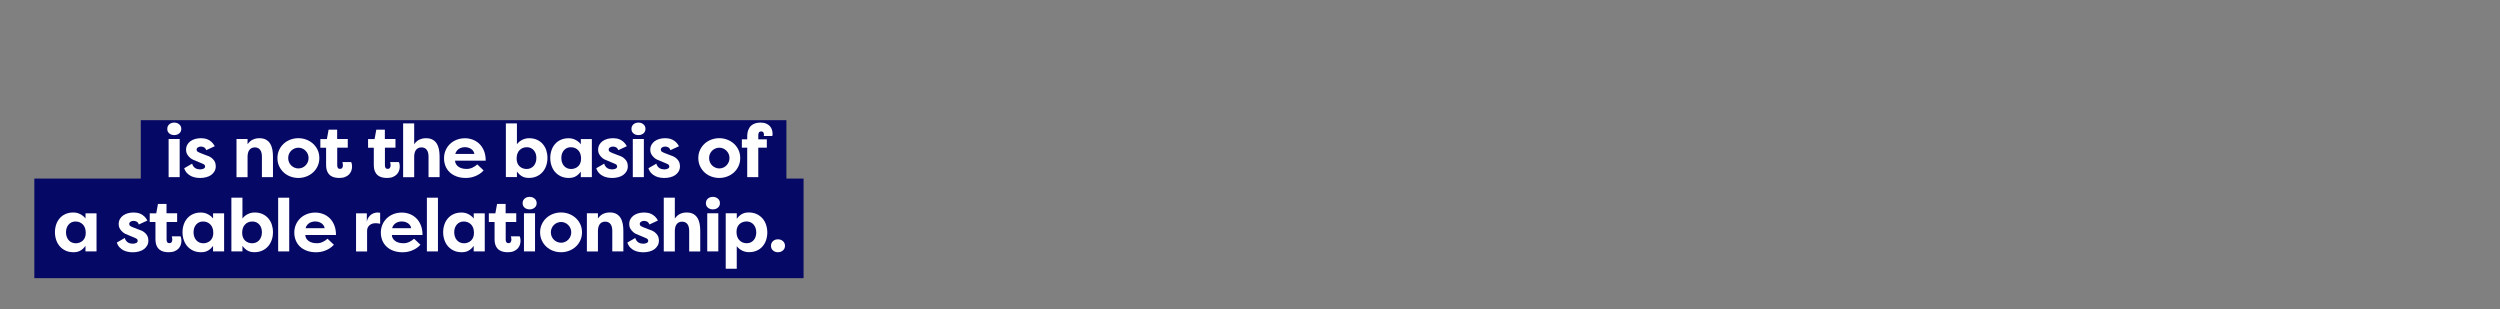 <?xml version="1.0" encoding="utf-8"?>
<!-- Generator: Adobe Illustrator 23.0.0, SVG Export Plug-In . SVG Version: 6.00 Build 0)  -->
<svg version="1.1" id="Layer_1" xmlns="http://www.w3.org/2000/svg" xmlns:xlink="http://www.w3.org/1999/xlink" x="0px" y="0px"
	 viewBox="0 0 728 90" style="enable-background:new 0 0 728 90;" xml:space="preserve">
<rect x="0" y="0" width="728" height="90" fill="#808080" stroke="none"/>
<style type="text/css">
	.st0{fill:#060866;}
	.st1{fill:#FFFFFF;}
</style>
<g>
	<polygon class="st0" points="229,52 229,35 41,35 41,52 10,52 10,81 234,81 234,52 	"/>
	<g>
		<path class="st1" d="M48.71,37.54c0-0.55,0.19-0.99,0.57-1.33c0.38-0.34,0.87-0.51,1.46-0.51c0.58,0,1.06,0.17,1.46,0.51
			c0.4,0.34,0.59,0.78,0.59,1.33c0,0.53-0.2,0.97-0.59,1.3c-0.4,0.33-0.88,0.5-1.46,0.5c-0.59,0-1.08-0.17-1.46-0.5
			C48.9,38.51,48.71,38.08,48.71,37.54z M49.1,51.58v-11.1h3.22v11.1H49.1z"/>
		<path class="st1" d="M55.95,47.66c0.09,0.32,0.21,0.58,0.38,0.8c0.17,0.22,0.36,0.39,0.57,0.52c0.22,0.13,0.45,0.22,0.69,0.27
			c0.24,0.05,0.48,0.08,0.69,0.08c0.36,0,0.69-0.07,0.99-0.21c0.3-0.14,0.45-0.35,0.45-0.64c0-0.19-0.06-0.35-0.18-0.48
			c-0.12-0.13-0.34-0.25-0.64-0.37l-1.95-0.82c-0.66-0.23-1.18-0.5-1.55-0.82c-0.37-0.32-0.64-0.63-0.82-0.93
			c-0.18-0.3-0.29-0.58-0.34-0.84c-0.04-0.26-0.06-0.45-0.06-0.58c0-0.56,0.12-1.05,0.35-1.47c0.23-0.42,0.54-0.77,0.94-1.06
			c0.4-0.29,0.86-0.5,1.38-0.65c0.53-0.14,1.09-0.22,1.68-0.22c0.32,0,0.66,0.03,1.02,0.09c0.36,0.06,0.72,0.17,1.07,0.34
			c0.35,0.17,0.7,0.4,1.03,0.71c0.33,0.31,0.63,0.71,0.89,1.2l-2.49,1.15c-0.07-0.22-0.17-0.4-0.29-0.54
			c-0.12-0.14-0.26-0.25-0.41-0.32c-0.15-0.07-0.3-0.12-0.45-0.15c-0.15-0.03-0.29-0.04-0.42-0.04c-0.3,0-0.58,0.08-0.84,0.24
			c-0.26,0.16-0.39,0.38-0.39,0.67c0,0.24,0.1,0.44,0.3,0.57c0.2,0.14,0.45,0.26,0.74,0.38l1.67,0.65c0.65,0.19,1.16,0.43,1.55,0.71
			c0.38,0.29,0.67,0.59,0.87,0.9c0.19,0.31,0.32,0.61,0.37,0.89c0.05,0.28,0.08,0.52,0.08,0.7c0,0.56-0.12,1.06-0.37,1.49
			c-0.25,0.43-0.57,0.79-0.98,1.08c-0.41,0.29-0.89,0.51-1.45,0.65c-0.56,0.14-1.14,0.22-1.74,0.22c-0.42,0-0.86-0.04-1.32-0.12
			c-0.46-0.08-0.91-0.22-1.34-0.43c-0.43-0.21-0.83-0.5-1.18-0.87c-0.35-0.37-0.62-0.84-0.81-1.42L55.95,47.66z"/>
		<path class="st1" d="M68.87,40.48h3.22V42c0.46-0.65,0.98-1.1,1.56-1.36c0.58-0.26,1.2-0.39,1.88-0.39c0.78,0,1.42,0.14,1.94,0.43
			c0.51,0.29,0.92,0.68,1.21,1.17c0.3,0.49,0.5,1.05,0.63,1.69c0.12,0.63,0.18,1.31,0.18,2.01v6.04h-3.22v-5.97
			c0-0.39-0.04-0.75-0.11-1.07c-0.07-0.32-0.19-0.61-0.36-0.85c-0.17-0.25-0.38-0.44-0.64-0.57c-0.26-0.14-0.58-0.21-0.95-0.21
			c-0.38,0-0.7,0.07-0.96,0.21c-0.27,0.14-0.49,0.33-0.66,0.57c-0.17,0.24-0.3,0.53-0.38,0.87c-0.08,0.33-0.12,0.69-0.12,1.08v5.95
			h-3.22V40.48z"/>
		<path class="st1" d="M80.79,46.02c0-0.87,0.17-1.65,0.5-2.36c0.33-0.71,0.78-1.32,1.34-1.83c0.56-0.51,1.21-0.9,1.95-1.18
			c0.74-0.27,1.51-0.41,2.31-0.41c0.81,0,1.58,0.14,2.31,0.42c0.74,0.28,1.38,0.67,1.95,1.18c0.56,0.51,1.01,1.11,1.34,1.82
			c0.33,0.71,0.5,1.49,0.5,2.36c0,0.87-0.17,1.66-0.5,2.37c-0.33,0.71-0.78,1.32-1.34,1.83c-0.56,0.5-1.21,0.9-1.95,1.18
			c-0.74,0.28-1.51,0.42-2.31,0.42c-0.81,0-1.58-0.14-2.31-0.41c-0.74-0.27-1.38-0.67-1.95-1.18c-0.56-0.51-1.01-1.13-1.34-1.84
			C80.95,47.68,80.79,46.89,80.79,46.02z M83.92,46.02c0,0.43,0.08,0.84,0.24,1.21c0.16,0.38,0.37,0.7,0.65,0.96
			c0.27,0.27,0.59,0.48,0.95,0.63s0.74,0.23,1.13,0.23c0.4,0,0.78-0.08,1.14-0.23c0.35-0.15,0.67-0.36,0.94-0.64
			c0.27-0.27,0.49-0.59,0.65-0.96c0.16-0.37,0.24-0.77,0.24-1.2c0-0.43-0.08-0.83-0.24-1.19c-0.16-0.36-0.38-0.68-0.65-0.95
			c-0.27-0.27-0.59-0.49-0.94-0.64c-0.35-0.15-0.73-0.23-1.14-0.23c-0.39,0-0.76,0.08-1.13,0.23c-0.36,0.15-0.68,0.36-0.95,0.63
			c-0.27,0.27-0.49,0.58-0.65,0.95C84,45.19,83.92,45.59,83.92,46.02z"/>
		<path class="st1" d="M98.2,40.48h3.07v2.53H98.2v5.19c0,0.25,0.06,0.47,0.17,0.67s0.33,0.3,0.65,0.3s0.54-0.11,0.66-0.32
			s0.18-0.45,0.18-0.71c0-0.16-0.02-0.34-0.05-0.53c-0.04-0.19-0.07-0.34-0.1-0.42h2.55c0.1,0.2,0.17,0.42,0.21,0.66
			c0.04,0.24,0.05,0.46,0.05,0.66c0,0.42-0.07,0.82-0.21,1.21c-0.14,0.39-0.36,0.74-0.66,1.06c-0.3,0.32-0.69,0.57-1.16,0.76
			c-0.47,0.19-1.03,0.28-1.68,0.28c-0.49,0-0.97-0.05-1.43-0.16c-0.46-0.11-0.87-0.31-1.23-0.59c-0.36-0.29-0.65-0.68-0.87-1.19
			c-0.22-0.5-0.32-1.16-0.32-1.97v-4.89h-1.67v-2.53h1.9l0.5-2.73h2.49V40.48z"/>
		<path class="st1" d="M112.09,40.48h3.07v2.53h-3.07v5.19c0,0.25,0.06,0.47,0.17,0.67c0.12,0.2,0.33,0.3,0.65,0.3
			s0.54-0.11,0.66-0.32s0.18-0.45,0.18-0.71c0-0.16-0.02-0.34-0.05-0.53c-0.04-0.19-0.07-0.34-0.1-0.42h2.55
			c0.1,0.2,0.17,0.42,0.21,0.66c0.04,0.24,0.05,0.46,0.05,0.66c0,0.42-0.07,0.82-0.21,1.21c-0.14,0.39-0.36,0.74-0.66,1.06
			c-0.3,0.32-0.69,0.57-1.16,0.76c-0.47,0.19-1.03,0.28-1.68,0.28c-0.49,0-0.97-0.05-1.43-0.16s-0.87-0.31-1.23-0.59
			c-0.36-0.29-0.65-0.68-0.87-1.19c-0.22-0.5-0.32-1.16-0.32-1.97v-4.89h-1.67v-2.53h1.9l0.5-2.73h2.49V40.48z"/>
		<path class="st1" d="M117.39,35.94h3.22V42c0.46-0.65,0.98-1.1,1.56-1.36s1.2-0.39,1.88-0.39c0.78,0,1.42,0.14,1.94,0.43
			c0.51,0.29,0.92,0.68,1.21,1.17c0.3,0.49,0.5,1.05,0.63,1.69c0.12,0.63,0.18,1.31,0.18,2.01v6.04h-3.22v-5.97
			c0-0.39-0.04-0.75-0.11-1.07c-0.07-0.32-0.19-0.61-0.36-0.85c-0.17-0.25-0.38-0.44-0.64-0.57c-0.26-0.14-0.58-0.21-0.95-0.21
			s-0.7,0.07-0.96,0.21c-0.27,0.14-0.49,0.33-0.66,0.57c-0.17,0.24-0.3,0.53-0.38,0.87c-0.08,0.33-0.12,0.69-0.12,1.08v5.95h-3.22
			V35.94z"/>
		<path class="st1" d="M140.83,49.63c-0.39,0.43-0.81,0.79-1.27,1.07c-0.45,0.28-0.91,0.5-1.36,0.67c-0.45,0.17-0.9,0.28-1.33,0.35
			c-0.43,0.06-0.84,0.1-1.21,0.1c-1.02,0-1.93-0.15-2.73-0.45c-0.79-0.3-1.46-0.71-2-1.23s-0.95-1.13-1.22-1.82
			c-0.27-0.69-0.41-1.43-0.41-2.23c0-0.82,0.15-1.59,0.45-2.29c0.3-0.71,0.72-1.32,1.26-1.85c0.54-0.53,1.19-0.94,1.94-1.24
			c0.75-0.3,1.57-0.45,2.47-0.45c0.76,0,1.51,0.13,2.23,0.4c0.72,0.27,1.36,0.67,1.93,1.21c0.56,0.54,1.01,1.22,1.35,2.04
			c0.34,0.82,0.51,1.78,0.51,2.88h-8.93c0.03,0.69,0.34,1.26,0.94,1.72c0.6,0.45,1.42,0.68,2.46,0.68c0.58,0,1.14-0.13,1.68-0.38
			c0.54-0.25,1.01-0.57,1.39-0.94L140.83,49.63z M135.38,42.86c-0.26,0-0.53,0.03-0.82,0.1c-0.29,0.06-0.56,0.17-0.82,0.32
			c-0.26,0.15-0.49,0.35-0.7,0.61c-0.21,0.25-0.36,0.57-0.46,0.94h5.56c-0.06-0.36-0.18-0.66-0.37-0.91
			c-0.19-0.24-0.41-0.45-0.68-0.61c-0.27-0.16-0.55-0.27-0.84-0.35C135.94,42.9,135.66,42.86,135.38,42.86z"/>
		<path class="st1" d="M159.42,45.98c0,0.81-0.12,1.57-0.37,2.28c-0.25,0.71-0.6,1.33-1.07,1.86c-0.47,0.53-1.04,0.94-1.71,1.24
			c-0.67,0.3-1.42,0.45-2.26,0.45c-0.82,0-1.51-0.17-2.05-0.5c-0.55-0.33-1.02-0.79-1.43-1.36v1.62h-3.22V35.94h3.22V42
			c0.37-0.5,0.87-0.92,1.49-1.25c0.62-0.33,1.31-0.5,2.06-0.5c0.87,0,1.63,0.15,2.29,0.45c0.66,0.3,1.22,0.72,1.68,1.24
			c0.45,0.53,0.8,1.14,1.03,1.83C159.3,44.46,159.42,45.2,159.42,45.98z M156.19,46c0-0.43-0.06-0.84-0.18-1.21
			c-0.12-0.37-0.3-0.71-0.54-0.99c-0.24-0.29-0.53-0.52-0.87-0.68c-0.34-0.17-0.73-0.25-1.18-0.25c-0.88,0-1.6,0.29-2.15,0.88
			c-0.56,0.58-0.83,1.39-0.83,2.43c0,0.5,0.08,0.94,0.23,1.32c0.15,0.38,0.36,0.69,0.63,0.94s0.58,0.44,0.93,0.57
			c0.35,0.13,0.72,0.2,1.11,0.2c0.45,0,0.85-0.08,1.2-0.25c0.35-0.17,0.65-0.39,0.9-0.68c0.24-0.29,0.43-0.63,0.56-1.02
			C156.13,46.87,156.19,46.45,156.19,46z"/>
		<path class="st1" d="M172.35,40.48v11.1h-3.22v-1.62c-0.4,0.58-0.88,1.03-1.43,1.36c-0.55,0.33-1.23,0.5-2.05,0.5
			c-0.85,0-1.61-0.15-2.27-0.45c-0.66-0.3-1.23-0.72-1.7-1.24c-0.47-0.53-0.83-1.15-1.07-1.86c-0.25-0.71-0.37-1.47-0.37-2.28
			c0-0.78,0.12-1.51,0.35-2.21c0.23-0.69,0.57-1.3,1.03-1.83c0.45-0.53,1.01-0.94,1.68-1.24c0.66-0.3,1.43-0.45,2.29-0.45
			c0.75,0,1.44,0.17,2.06,0.5c0.62,0.33,1.12,0.75,1.49,1.25v-1.51H172.35z M163.46,46c0,0.45,0.06,0.87,0.19,1.26
			c0.13,0.39,0.32,0.73,0.56,1.02c0.24,0.29,0.54,0.52,0.9,0.68c0.35,0.17,0.75,0.25,1.2,0.25c0.39,0,0.76-0.06,1.11-0.2
			c0.35-0.13,0.66-0.32,0.93-0.57c0.27-0.25,0.48-0.57,0.63-0.94c0.15-0.37,0.23-0.81,0.23-1.32c0-1.04-0.28-1.85-0.83-2.43
			c-0.56-0.58-1.27-0.88-2.15-0.88c-0.45,0-0.84,0.08-1.18,0.25c-0.34,0.17-0.63,0.39-0.87,0.68c-0.24,0.29-0.42,0.62-0.54,0.99
			C163.52,45.16,163.46,45.57,163.46,46z"/>
		<path class="st1" d="M175.94,47.66c0.09,0.32,0.21,0.58,0.38,0.8c0.17,0.22,0.36,0.39,0.57,0.52c0.22,0.13,0.45,0.22,0.69,0.27
			c0.24,0.05,0.48,0.08,0.69,0.08c0.36,0,0.69-0.07,0.99-0.21c0.3-0.14,0.45-0.35,0.45-0.64c0-0.19-0.06-0.35-0.18-0.48
			c-0.12-0.13-0.34-0.25-0.64-0.37l-1.95-0.82c-0.66-0.23-1.18-0.5-1.55-0.82c-0.37-0.32-0.64-0.63-0.82-0.93
			c-0.18-0.3-0.29-0.58-0.34-0.84c-0.04-0.26-0.06-0.45-0.06-0.58c0-0.56,0.12-1.05,0.35-1.47c0.23-0.42,0.54-0.77,0.94-1.06
			c0.4-0.29,0.86-0.5,1.38-0.65c0.53-0.14,1.09-0.22,1.68-0.22c0.32,0,0.66,0.03,1.02,0.09c0.36,0.06,0.72,0.17,1.07,0.34
			c0.35,0.17,0.7,0.4,1.03,0.71c0.33,0.31,0.63,0.71,0.89,1.2l-2.49,1.15c-0.07-0.22-0.17-0.4-0.29-0.54
			c-0.12-0.14-0.26-0.25-0.41-0.32c-0.15-0.07-0.3-0.12-0.45-0.15c-0.15-0.03-0.29-0.04-0.42-0.04c-0.3,0-0.58,0.08-0.84,0.24
			c-0.26,0.16-0.39,0.38-0.39,0.67c0,0.24,0.1,0.44,0.3,0.57c0.2,0.14,0.45,0.26,0.74,0.38l1.67,0.65c0.65,0.19,1.16,0.43,1.55,0.71
			c0.38,0.29,0.67,0.59,0.87,0.9c0.19,0.31,0.32,0.61,0.37,0.89c0.05,0.28,0.08,0.52,0.08,0.7c0,0.56-0.12,1.06-0.37,1.49
			c-0.25,0.43-0.57,0.79-0.98,1.08c-0.41,0.29-0.89,0.51-1.45,0.65c-0.56,0.14-1.14,0.22-1.74,0.22c-0.42,0-0.86-0.04-1.32-0.12
			c-0.46-0.08-0.91-0.22-1.34-0.43c-0.43-0.21-0.83-0.5-1.18-0.87s-0.62-0.84-0.81-1.42L175.94,47.66z"/>
		<path class="st1" d="M183.88,37.54c0-0.55,0.19-0.99,0.57-1.33c0.38-0.34,0.87-0.51,1.46-0.51c0.58,0,1.06,0.17,1.46,0.51
			c0.4,0.34,0.59,0.78,0.59,1.33c0,0.53-0.2,0.97-0.59,1.3c-0.4,0.33-0.88,0.5-1.46,0.5c-0.59,0-1.08-0.17-1.46-0.5
			C184.07,38.51,183.88,38.08,183.88,37.54z M184.27,51.58v-11.1h3.22v11.1H184.27z"/>
		<path class="st1" d="M191.13,47.66c0.09,0.32,0.21,0.58,0.38,0.8c0.17,0.22,0.36,0.39,0.57,0.52c0.22,0.13,0.45,0.22,0.69,0.27
			c0.24,0.05,0.48,0.08,0.69,0.08c0.36,0,0.69-0.07,0.99-0.21c0.3-0.14,0.45-0.35,0.45-0.64c0-0.19-0.06-0.35-0.18-0.48
			c-0.12-0.13-0.34-0.25-0.64-0.37l-1.95-0.82c-0.66-0.23-1.18-0.5-1.55-0.82c-0.37-0.32-0.64-0.63-0.82-0.93
			c-0.18-0.3-0.29-0.58-0.34-0.84c-0.04-0.26-0.06-0.45-0.06-0.58c0-0.56,0.12-1.05,0.35-1.47c0.23-0.42,0.54-0.77,0.94-1.06
			c0.4-0.29,0.86-0.5,1.38-0.65c0.53-0.14,1.09-0.22,1.68-0.22c0.32,0,0.66,0.03,1.02,0.09c0.36,0.06,0.72,0.17,1.07,0.34
			c0.35,0.17,0.7,0.4,1.03,0.71c0.33,0.31,0.63,0.71,0.89,1.2l-2.49,1.15c-0.07-0.22-0.17-0.4-0.29-0.54
			c-0.12-0.14-0.26-0.25-0.41-0.32c-0.15-0.07-0.3-0.12-0.45-0.15c-0.15-0.03-0.29-0.04-0.42-0.04c-0.3,0-0.58,0.08-0.84,0.24
			c-0.26,0.16-0.39,0.38-0.39,0.67c0,0.24,0.1,0.44,0.3,0.57c0.2,0.14,0.45,0.26,0.74,0.38l1.67,0.65c0.65,0.19,1.16,0.43,1.55,0.71
			c0.38,0.29,0.67,0.59,0.87,0.9c0.19,0.31,0.32,0.61,0.37,0.89c0.05,0.28,0.08,0.52,0.08,0.7c0,0.56-0.12,1.06-0.37,1.49
			c-0.25,0.43-0.57,0.79-0.98,1.08c-0.41,0.29-0.89,0.51-1.45,0.65c-0.56,0.14-1.14,0.22-1.74,0.22c-0.42,0-0.86-0.04-1.32-0.12
			c-0.46-0.08-0.91-0.22-1.34-0.43c-0.43-0.21-0.83-0.5-1.18-0.87s-0.62-0.84-0.81-1.42L191.13,47.66z"/>
		<path class="st1" d="M203.35,46.02c0-0.87,0.17-1.65,0.5-2.36c0.33-0.71,0.78-1.32,1.34-1.83c0.56-0.51,1.21-0.9,1.95-1.18
			c0.74-0.27,1.51-0.41,2.31-0.41c0.81,0,1.58,0.14,2.31,0.42c0.74,0.28,1.38,0.67,1.95,1.18c0.56,0.51,1.01,1.11,1.34,1.82
			c0.33,0.71,0.5,1.49,0.5,2.36c0,0.87-0.17,1.66-0.5,2.37c-0.33,0.71-0.78,1.32-1.34,1.83c-0.56,0.5-1.21,0.9-1.95,1.18
			c-0.74,0.28-1.51,0.42-2.31,0.42c-0.81,0-1.58-0.14-2.31-0.41c-0.74-0.27-1.38-0.67-1.95-1.18c-0.56-0.51-1.01-1.13-1.34-1.84
			C203.52,47.68,203.35,46.89,203.35,46.02z M206.49,46.02c0,0.43,0.08,0.84,0.24,1.21c0.16,0.38,0.37,0.7,0.65,0.96
			c0.27,0.27,0.59,0.48,0.95,0.63c0.36,0.15,0.74,0.23,1.13,0.23c0.4,0,0.78-0.08,1.14-0.23c0.35-0.15,0.67-0.36,0.94-0.64
			c0.27-0.27,0.49-0.59,0.65-0.96c0.16-0.37,0.24-0.77,0.24-1.2c0-0.43-0.08-0.83-0.24-1.19c-0.16-0.36-0.38-0.68-0.65-0.95
			c-0.27-0.27-0.59-0.49-0.94-0.64c-0.35-0.15-0.73-0.23-1.14-0.23c-0.39,0-0.76,0.08-1.13,0.23c-0.36,0.15-0.68,0.36-0.95,0.63
			c-0.27,0.27-0.49,0.58-0.65,0.95C206.57,45.19,206.49,45.59,206.49,46.02z"/>
		<path class="st1" d="M220.81,40.57h2.49v2.44h-2.49v8.57h-3.22v-8.57h-1.56v-2.44h1.56v-0.74c0-0.81,0.11-1.48,0.32-2.01
			c0.22-0.53,0.5-0.96,0.87-1.27c0.36-0.31,0.77-0.53,1.23-0.66c0.46-0.13,0.94-0.19,1.43-0.19c0.65,0,1.2,0.09,1.65,0.28
			c0.45,0.19,0.82,0.44,1.1,0.76c0.28,0.32,0.48,0.67,0.61,1.07c0.12,0.4,0.18,0.8,0.18,1.2c0,0.06-0.01,0.15-0.03,0.29
			c-0.02,0.14-0.05,0.24-0.08,0.31h-2.49c0.03-0.03,0.05-0.09,0.07-0.17c0.01-0.09,0.02-0.15,0.02-0.2c0-0.26-0.06-0.49-0.18-0.68
			c-0.12-0.2-0.34-0.29-0.66-0.29c-0.32,0-0.53,0.11-0.65,0.34c-0.12,0.22-0.17,0.46-0.17,0.7V40.57z"/>
		<path class="st1" d="M28.11,62.11v11.1h-3.22v-1.62c-0.4,0.58-0.88,1.03-1.43,1.36c-0.55,0.33-1.23,0.5-2.05,0.5
			c-0.85,0-1.61-0.15-2.27-0.45c-0.66-0.3-1.23-0.72-1.7-1.24c-0.47-0.53-0.83-1.15-1.07-1.86C16.12,69.18,16,68.42,16,67.61
			c0-0.78,0.12-1.51,0.35-2.21c0.23-0.69,0.57-1.3,1.03-1.83c0.45-0.53,1.01-0.94,1.68-1.24c0.66-0.3,1.43-0.45,2.29-0.45
			c0.75,0,1.44,0.17,2.06,0.5c0.62,0.33,1.12,0.75,1.49,1.25v-1.51H28.11z M19.22,67.63c0,0.45,0.06,0.87,0.19,1.26
			c0.13,0.39,0.32,0.73,0.56,1.02c0.24,0.29,0.54,0.52,0.9,0.68c0.35,0.17,0.75,0.25,1.2,0.25c0.39,0,0.76-0.06,1.11-0.2
			c0.35-0.13,0.66-0.32,0.93-0.57c0.27-0.25,0.48-0.57,0.63-0.94c0.15-0.37,0.23-0.81,0.23-1.32c0-1.04-0.28-1.85-0.83-2.43
			c-0.56-0.58-1.27-0.88-2.15-0.88c-0.45,0-0.84,0.08-1.18,0.25c-0.34,0.17-0.63,0.39-0.87,0.68c-0.24,0.29-0.42,0.62-0.54,0.99
			C19.28,66.8,19.22,67.2,19.22,67.63z"/>
		<path class="st1" d="M36.33,69.3c0.09,0.32,0.21,0.58,0.38,0.8c0.17,0.22,0.36,0.39,0.57,0.52c0.22,0.13,0.45,0.22,0.69,0.27
			c0.24,0.05,0.48,0.08,0.69,0.08c0.36,0,0.69-0.07,0.99-0.21c0.3-0.14,0.45-0.35,0.45-0.64c0-0.19-0.06-0.35-0.18-0.48
			c-0.12-0.13-0.34-0.25-0.64-0.37l-1.95-0.82c-0.66-0.23-1.18-0.5-1.55-0.82c-0.37-0.32-0.64-0.63-0.82-0.93
			c-0.18-0.3-0.29-0.58-0.34-0.84c-0.04-0.26-0.06-0.45-0.06-0.58c0-0.56,0.12-1.05,0.35-1.47c0.23-0.42,0.54-0.77,0.94-1.06
			c0.4-0.29,0.86-0.5,1.38-0.65c0.53-0.14,1.09-0.22,1.68-0.22c0.32,0,0.66,0.03,1.02,0.09c0.36,0.06,0.72,0.17,1.07,0.34
			c0.35,0.17,0.7,0.4,1.03,0.71c0.33,0.31,0.63,0.71,0.89,1.2l-2.49,1.15c-0.07-0.22-0.17-0.4-0.29-0.54
			c-0.12-0.14-0.26-0.25-0.41-0.32c-0.15-0.07-0.3-0.12-0.45-0.15c-0.15-0.03-0.29-0.04-0.42-0.04c-0.3,0-0.58,0.08-0.84,0.24
			c-0.26,0.16-0.39,0.38-0.39,0.67c0,0.24,0.1,0.44,0.3,0.57c0.2,0.14,0.45,0.26,0.74,0.38l1.67,0.65c0.65,0.19,1.16,0.43,1.55,0.71
			c0.38,0.29,0.67,0.59,0.87,0.9c0.19,0.31,0.32,0.61,0.37,0.89c0.05,0.28,0.08,0.52,0.08,0.7c0,0.56-0.12,1.06-0.37,1.49
			c-0.25,0.43-0.57,0.79-0.98,1.08c-0.41,0.29-0.89,0.51-1.45,0.65c-0.56,0.14-1.14,0.22-1.74,0.22c-0.42,0-0.86-0.04-1.32-0.12
			c-0.46-0.08-0.91-0.22-1.34-0.43c-0.43-0.21-0.83-0.5-1.18-0.87c-0.35-0.37-0.62-0.84-0.81-1.42L36.33,69.3z"/>
		<path class="st1" d="M48.51,62.11h3.07v2.53h-3.07v5.19c0,0.25,0.06,0.47,0.17,0.67c0.12,0.2,0.33,0.3,0.65,0.3
			c0.32,0,0.54-0.11,0.66-0.32s0.18-0.45,0.18-0.71c0-0.16-0.02-0.34-0.05-0.53c-0.04-0.19-0.07-0.34-0.1-0.42h2.55
			c0.1,0.2,0.17,0.42,0.21,0.66c0.04,0.24,0.05,0.46,0.05,0.66c0,0.42-0.07,0.82-0.21,1.21c-0.14,0.39-0.36,0.74-0.66,1.06
			c-0.3,0.32-0.69,0.57-1.16,0.76c-0.47,0.19-1.03,0.28-1.68,0.28c-0.49,0-0.97-0.05-1.43-0.16c-0.46-0.11-0.87-0.31-1.23-0.59
			c-0.36-0.29-0.65-0.68-0.87-1.19c-0.22-0.5-0.32-1.16-0.32-1.97v-4.89h-1.67v-2.53h1.9l0.5-2.73h2.49V62.11z"/>
		<path class="st1" d="M65.26,62.11v11.1h-3.22v-1.62c-0.4,0.58-0.88,1.03-1.43,1.36c-0.55,0.33-1.23,0.5-2.05,0.5
			c-0.85,0-1.61-0.15-2.27-0.45c-0.66-0.3-1.23-0.72-1.7-1.24c-0.47-0.53-0.83-1.15-1.07-1.86c-0.25-0.71-0.37-1.47-0.37-2.28
			c0-0.78,0.12-1.51,0.35-2.21c0.23-0.69,0.57-1.3,1.03-1.83c0.45-0.53,1.01-0.94,1.68-1.24c0.66-0.3,1.43-0.45,2.29-0.45
			c0.75,0,1.44,0.17,2.06,0.5c0.62,0.33,1.12,0.75,1.49,1.25v-1.51H65.26z M56.36,67.63c0,0.45,0.06,0.87,0.19,1.26
			c0.13,0.39,0.32,0.73,0.56,1.02c0.24,0.29,0.54,0.52,0.9,0.68c0.35,0.17,0.75,0.25,1.2,0.25c0.39,0,0.76-0.06,1.11-0.2
			c0.35-0.13,0.66-0.32,0.93-0.57c0.27-0.25,0.48-0.57,0.63-0.94c0.15-0.37,0.23-0.81,0.23-1.32c0-1.04-0.28-1.85-0.83-2.43
			c-0.56-0.58-1.27-0.88-2.15-0.88c-0.45,0-0.84,0.08-1.18,0.25c-0.34,0.17-0.63,0.39-0.87,0.68c-0.24,0.29-0.42,0.62-0.54,0.99
			C56.43,66.8,56.36,67.2,56.36,67.63z"/>
		<path class="st1" d="M79.49,67.61c0,0.81-0.12,1.57-0.37,2.28c-0.25,0.71-0.6,1.33-1.07,1.86c-0.47,0.53-1.04,0.94-1.71,1.24
			s-1.42,0.45-2.26,0.45c-0.82,0-1.51-0.17-2.05-0.5c-0.55-0.33-1.02-0.79-1.43-1.36v1.62h-3.22V57.57h3.22v6.06
			c0.37-0.5,0.87-0.92,1.49-1.25c0.62-0.33,1.31-0.5,2.06-0.5c0.87,0,1.63,0.15,2.29,0.45c0.66,0.3,1.22,0.72,1.68,1.24
			c0.45,0.53,0.8,1.14,1.03,1.83C79.37,66.1,79.49,66.83,79.49,67.61z M76.27,67.63c0-0.43-0.06-0.84-0.18-1.21
			c-0.12-0.37-0.3-0.71-0.54-0.99c-0.24-0.29-0.53-0.52-0.87-0.68s-0.73-0.25-1.18-0.25c-0.88,0-1.6,0.29-2.15,0.88
			c-0.56,0.58-0.83,1.39-0.83,2.43c0,0.5,0.08,0.94,0.23,1.32c0.15,0.38,0.36,0.69,0.63,0.94c0.27,0.25,0.58,0.44,0.93,0.57
			c0.35,0.13,0.72,0.2,1.11,0.2c0.45,0,0.85-0.08,1.2-0.25c0.35-0.17,0.65-0.39,0.9-0.68c0.24-0.29,0.43-0.63,0.56-1.02
			C76.2,68.5,76.27,68.08,76.27,67.63z"/>
		<path class="st1" d="M81,73.21V57.57h3.22v15.64H81z"/>
		<path class="st1" d="M97.23,71.27c-0.39,0.43-0.81,0.79-1.27,1.07c-0.45,0.28-0.91,0.5-1.36,0.67c-0.45,0.17-0.9,0.28-1.33,0.35
			c-0.43,0.06-0.84,0.1-1.21,0.1c-1.02,0-1.93-0.15-2.73-0.45c-0.79-0.3-1.46-0.71-2-1.23c-0.54-0.52-0.95-1.13-1.22-1.82
			c-0.27-0.69-0.41-1.43-0.41-2.23c0-0.82,0.15-1.59,0.45-2.29c0.3-0.71,0.72-1.32,1.26-1.85c0.54-0.53,1.19-0.94,1.94-1.24
			c0.75-0.3,1.57-0.45,2.47-0.45c0.76,0,1.51,0.13,2.23,0.4c0.72,0.27,1.36,0.67,1.93,1.21c0.56,0.54,1.01,1.22,1.35,2.04
			c0.34,0.82,0.51,1.78,0.51,2.88H88.9c0.03,0.69,0.34,1.26,0.94,1.72c0.6,0.45,1.42,0.68,2.46,0.68c0.58,0,1.14-0.13,1.68-0.38
			c0.54-0.25,1.01-0.57,1.39-0.94L97.23,71.27z M91.78,64.49c-0.26,0-0.53,0.03-0.82,0.1c-0.29,0.06-0.56,0.17-0.82,0.32
			c-0.26,0.15-0.49,0.35-0.7,0.61c-0.21,0.25-0.36,0.57-0.46,0.94h5.56c-0.06-0.36-0.18-0.66-0.37-0.91
			c-0.19-0.24-0.41-0.45-0.68-0.61c-0.27-0.16-0.55-0.27-0.84-0.35C92.33,64.53,92.05,64.49,91.78,64.49z"/>
		<path class="st1" d="M106.83,64.54c0.09-0.5,0.25-0.93,0.49-1.26c0.24-0.34,0.51-0.61,0.81-0.82c0.3-0.21,0.61-0.36,0.92-0.44
			c0.31-0.09,0.59-0.13,0.83-0.13c0.19,0,0.33,0.01,0.42,0.02c0.09,0.01,0.23,0.04,0.4,0.06v3.18c-0.23-0.06-0.48-0.1-0.74-0.12
			c-0.26-0.02-0.47-0.03-0.63-0.03c-0.3,0-0.6,0.04-0.89,0.13c-0.29,0.09-0.55,0.22-0.78,0.41c-0.23,0.19-0.41,0.42-0.55,0.69
			c-0.14,0.27-0.21,0.59-0.21,0.95v6.04h-3.22v-11.1h3.14V64.54z"/>
		<path class="st1" d="M122.43,71.27c-0.39,0.43-0.81,0.79-1.27,1.07c-0.45,0.28-0.91,0.5-1.36,0.67c-0.45,0.17-0.9,0.28-1.33,0.35
			c-0.43,0.06-0.84,0.1-1.21,0.1c-1.02,0-1.93-0.15-2.73-0.45s-1.46-0.71-2-1.23s-0.95-1.13-1.22-1.82
			c-0.27-0.69-0.41-1.43-0.41-2.23c0-0.82,0.15-1.59,0.45-2.29c0.3-0.71,0.72-1.32,1.26-1.85c0.54-0.53,1.19-0.94,1.94-1.24
			c0.75-0.3,1.57-0.45,2.47-0.45c0.76,0,1.51,0.13,2.23,0.4c0.72,0.27,1.36,0.67,1.93,1.21s1.01,1.22,1.35,2.04
			c0.34,0.82,0.51,1.78,0.51,2.88h-8.93c0.03,0.69,0.34,1.26,0.94,1.72c0.6,0.45,1.42,0.68,2.46,0.68c0.58,0,1.14-0.13,1.68-0.38
			c0.54-0.25,1.01-0.57,1.39-0.94L122.43,71.27z M116.98,64.49c-0.26,0-0.53,0.03-0.82,0.1c-0.29,0.06-0.56,0.17-0.82,0.32
			c-0.26,0.15-0.49,0.35-0.7,0.61c-0.21,0.25-0.36,0.57-0.46,0.94h5.56c-0.06-0.36-0.18-0.66-0.37-0.91
			c-0.19-0.24-0.41-0.45-0.68-0.61c-0.27-0.16-0.55-0.27-0.84-0.35C117.54,64.53,117.25,64.49,116.98,64.49z"/>
		<path class="st1" d="M124.31,73.21V57.57h3.22v15.64H124.31z"/>
		<path class="st1" d="M141.16,62.11v11.1h-3.22v-1.62c-0.4,0.58-0.88,1.03-1.43,1.36c-0.55,0.33-1.23,0.5-2.05,0.5
			c-0.85,0-1.61-0.15-2.27-0.45c-0.66-0.3-1.23-0.72-1.7-1.24c-0.47-0.53-0.83-1.15-1.07-1.86c-0.25-0.71-0.37-1.47-0.37-2.28
			c0-0.78,0.12-1.51,0.35-2.21s0.57-1.3,1.03-1.83c0.45-0.53,1.01-0.94,1.68-1.24c0.66-0.3,1.43-0.45,2.29-0.45
			c0.75,0,1.44,0.17,2.06,0.5c0.62,0.33,1.12,0.75,1.49,1.25v-1.51H141.16z M132.27,67.63c0,0.45,0.06,0.87,0.19,1.26
			c0.13,0.39,0.32,0.73,0.56,1.02c0.24,0.29,0.54,0.52,0.9,0.68c0.35,0.17,0.75,0.25,1.2,0.25c0.39,0,0.76-0.06,1.11-0.2
			c0.35-0.13,0.66-0.32,0.93-0.57c0.27-0.25,0.48-0.57,0.63-0.94c0.15-0.37,0.23-0.81,0.23-1.32c0-1.04-0.28-1.85-0.83-2.43
			c-0.56-0.58-1.27-0.88-2.15-0.88c-0.45,0-0.84,0.08-1.18,0.25c-0.34,0.17-0.63,0.39-0.87,0.68c-0.24,0.29-0.42,0.62-0.54,0.99
			C132.33,66.8,132.27,67.2,132.27,67.63z"/>
		<path class="st1" d="M147.26,62.11h3.07v2.53h-3.07v5.19c0,0.25,0.06,0.47,0.17,0.67c0.12,0.2,0.33,0.3,0.65,0.3
			c0.32,0,0.54-0.11,0.66-0.32s0.18-0.45,0.18-0.71c0-0.16-0.02-0.34-0.05-0.53c-0.04-0.19-0.07-0.34-0.1-0.42h2.55
			c0.1,0.2,0.17,0.42,0.21,0.66c0.04,0.24,0.05,0.46,0.05,0.66c0,0.42-0.07,0.82-0.21,1.21c-0.14,0.39-0.36,0.74-0.66,1.06
			c-0.3,0.32-0.69,0.57-1.16,0.76c-0.47,0.19-1.03,0.28-1.68,0.28c-0.49,0-0.97-0.05-1.43-0.16c-0.46-0.11-0.87-0.31-1.23-0.59
			c-0.36-0.29-0.65-0.68-0.87-1.19c-0.22-0.5-0.32-1.16-0.32-1.97v-4.89h-1.67v-2.53h1.9l0.5-2.73h2.49V62.11z"/>
		<path class="st1" d="M152.19,59.17c0-0.55,0.19-0.99,0.57-1.33c0.38-0.34,0.87-0.51,1.46-0.51c0.58,0,1.06,0.17,1.46,0.51
			c0.4,0.34,0.59,0.78,0.59,1.33c0,0.53-0.2,0.97-0.59,1.3c-0.4,0.33-0.88,0.5-1.46,0.5c-0.59,0-1.08-0.17-1.46-0.5
			C152.38,60.14,152.19,59.71,152.19,59.17z M152.58,73.21v-11.1h3.22v11.1H152.58z"/>
		<path class="st1" d="M157.28,67.65c0-0.87,0.17-1.65,0.5-2.36c0.33-0.71,0.78-1.32,1.34-1.83c0.56-0.51,1.21-0.9,1.95-1.18
			c0.74-0.27,1.51-0.41,2.31-0.41c0.81,0,1.58,0.14,2.31,0.42c0.74,0.28,1.38,0.67,1.95,1.18c0.56,0.51,1.01,1.11,1.34,1.82
			c0.33,0.71,0.5,1.49,0.5,2.36s-0.17,1.66-0.5,2.37c-0.33,0.71-0.78,1.32-1.34,1.83c-0.56,0.5-1.21,0.9-1.95,1.18
			c-0.74,0.28-1.51,0.42-2.31,0.42c-0.81,0-1.58-0.14-2.31-0.41c-0.74-0.27-1.38-0.67-1.95-1.18c-0.56-0.51-1.01-1.13-1.34-1.84
			C157.44,69.31,157.28,68.52,157.28,67.65z M160.41,67.65c0,0.43,0.08,0.84,0.24,1.21c0.16,0.38,0.37,0.7,0.65,0.96
			c0.27,0.27,0.59,0.48,0.95,0.63s0.74,0.23,1.13,0.23c0.4,0,0.78-0.08,1.14-0.23c0.35-0.15,0.67-0.36,0.94-0.64
			c0.27-0.27,0.49-0.59,0.65-0.96c0.16-0.37,0.24-0.77,0.24-1.2s-0.08-0.83-0.24-1.19c-0.16-0.36-0.38-0.68-0.65-0.95
			c-0.27-0.27-0.59-0.49-0.94-0.64c-0.35-0.15-0.73-0.23-1.14-0.23c-0.39,0-0.76,0.08-1.13,0.23c-0.36,0.15-0.68,0.36-0.95,0.63
			c-0.27,0.27-0.49,0.58-0.65,0.95C160.49,66.82,160.41,67.22,160.41,67.65z"/>
		<path class="st1" d="M170.9,62.11h3.22v1.51c0.46-0.65,0.98-1.1,1.56-1.36c0.58-0.26,1.2-0.39,1.88-0.39
			c0.78,0,1.42,0.14,1.94,0.43c0.51,0.29,0.92,0.68,1.21,1.17c0.3,0.49,0.5,1.05,0.63,1.69c0.12,0.63,0.18,1.31,0.18,2.01v6.04
			h-3.22v-5.97c0-0.39-0.04-0.75-0.11-1.07c-0.07-0.32-0.19-0.61-0.36-0.85c-0.17-0.25-0.38-0.44-0.64-0.57
			c-0.26-0.14-0.58-0.21-0.95-0.21c-0.38,0-0.7,0.07-0.96,0.21c-0.27,0.14-0.49,0.33-0.66,0.57c-0.17,0.24-0.3,0.53-0.38,0.87
			c-0.08,0.33-0.12,0.69-0.12,1.08v5.95h-3.22V62.11z"/>
		<path class="st1" d="M184.99,69.3c0.09,0.32,0.21,0.58,0.38,0.8c0.17,0.22,0.36,0.39,0.57,0.52c0.22,0.13,0.45,0.22,0.69,0.27
			c0.24,0.05,0.48,0.08,0.69,0.08c0.36,0,0.69-0.07,0.99-0.21c0.3-0.14,0.45-0.35,0.45-0.64c0-0.19-0.06-0.35-0.18-0.48
			c-0.12-0.13-0.34-0.25-0.64-0.37L186,68.45c-0.66-0.23-1.18-0.5-1.55-0.82c-0.37-0.32-0.64-0.63-0.82-0.93
			c-0.18-0.3-0.29-0.58-0.34-0.84c-0.04-0.26-0.06-0.45-0.06-0.58c0-0.56,0.12-1.05,0.35-1.47c0.23-0.42,0.54-0.77,0.94-1.06
			c0.4-0.29,0.86-0.5,1.38-0.65c0.53-0.14,1.09-0.22,1.68-0.22c0.32,0,0.66,0.03,1.02,0.09c0.36,0.06,0.72,0.17,1.07,0.34
			c0.35,0.17,0.7,0.4,1.03,0.71c0.33,0.31,0.63,0.71,0.89,1.2l-2.49,1.15c-0.07-0.22-0.17-0.4-0.29-0.54
			c-0.12-0.14-0.26-0.25-0.41-0.32c-0.15-0.07-0.3-0.12-0.45-0.15c-0.15-0.03-0.29-0.04-0.42-0.04c-0.3,0-0.58,0.08-0.84,0.24
			c-0.26,0.16-0.39,0.38-0.39,0.67c0,0.24,0.1,0.44,0.3,0.57c0.2,0.14,0.45,0.26,0.74,0.38l1.67,0.65c0.65,0.19,1.16,0.43,1.55,0.71
			c0.38,0.29,0.67,0.59,0.87,0.9c0.19,0.31,0.32,0.61,0.37,0.89c0.05,0.28,0.08,0.52,0.08,0.7c0,0.56-0.12,1.06-0.37,1.49
			c-0.25,0.43-0.57,0.79-0.98,1.08c-0.41,0.29-0.89,0.51-1.45,0.65c-0.56,0.14-1.14,0.22-1.74,0.22c-0.42,0-0.86-0.04-1.32-0.12
			c-0.46-0.08-0.91-0.22-1.34-0.43c-0.43-0.21-0.83-0.5-1.18-0.87c-0.35-0.37-0.62-0.84-0.81-1.42L184.99,69.3z"/>
		<path class="st1" d="M193.29,57.57h3.22v6.06c0.46-0.65,0.98-1.1,1.56-1.36c0.58-0.26,1.2-0.39,1.88-0.39
			c0.78,0,1.42,0.14,1.94,0.43c0.51,0.29,0.92,0.68,1.21,1.17c0.3,0.49,0.5,1.05,0.63,1.69c0.12,0.63,0.18,1.31,0.18,2.01v6.04
			h-3.22v-5.97c0-0.39-0.04-0.75-0.11-1.07c-0.07-0.32-0.19-0.61-0.36-0.85c-0.17-0.25-0.38-0.44-0.64-0.57
			c-0.26-0.14-0.58-0.21-0.95-0.21c-0.37,0-0.7,0.07-0.96,0.21c-0.27,0.14-0.49,0.33-0.66,0.57c-0.17,0.24-0.3,0.53-0.38,0.87
			c-0.08,0.33-0.12,0.69-0.12,1.08v5.95h-3.22V57.57z"/>
		<path class="st1" d="M205.56,59.17c0-0.55,0.19-0.99,0.57-1.33c0.38-0.34,0.87-0.51,1.46-0.51c0.58,0,1.06,0.17,1.46,0.51
			c0.4,0.34,0.59,0.78,0.59,1.33c0,0.53-0.2,0.97-0.59,1.3s-0.88,0.5-1.46,0.5c-0.59,0-1.08-0.17-1.46-0.5
			C205.75,60.14,205.56,59.71,205.56,59.17z M205.95,73.21v-11.1h3.22v11.1H205.95z"/>
		<path class="st1" d="M211.33,78.27V62.11h3.22v1.62c0.4-0.58,0.88-1.03,1.43-1.36c0.55-0.33,1.23-0.5,2.05-0.5
			c0.84,0,1.59,0.15,2.26,0.45c0.67,0.3,1.24,0.72,1.71,1.24c0.47,0.53,0.83,1.15,1.07,1.86c0.24,0.71,0.37,1.47,0.37,2.28
			c0,0.78-0.12,1.51-0.35,2.21c-0.23,0.69-0.57,1.3-1.03,1.83c-0.45,0.53-1.01,0.94-1.68,1.24c-0.66,0.3-1.43,0.45-2.29,0.45
			c-0.75,0-1.44-0.17-2.06-0.5c-0.62-0.33-1.12-0.75-1.49-1.25v6.58H211.33z M220.22,67.7c0-0.45-0.06-0.87-0.19-1.26
			c-0.13-0.39-0.32-0.73-0.56-1.02c-0.25-0.29-0.54-0.52-0.9-0.68c-0.35-0.17-0.75-0.25-1.2-0.25c-0.39,0-0.76,0.07-1.11,0.2
			c-0.35,0.13-0.66,0.32-0.93,0.57s-0.48,0.57-0.63,0.94c-0.15,0.38-0.23,0.82-0.23,1.32c0,1.04,0.28,1.85,0.83,2.43
			c0.55,0.58,1.27,0.88,2.15,0.88c0.45,0,0.84-0.08,1.18-0.25c0.34-0.17,0.63-0.39,0.87-0.68c0.24-0.29,0.42-0.62,0.54-1
			C220.16,68.53,220.22,68.13,220.22,67.7z"/>
		<path class="st1" d="M224.51,71.59c0-0.55,0.19-1,0.57-1.36s0.87-0.54,1.46-0.54c0.58,0,1.06,0.18,1.46,0.54
			c0.4,0.36,0.59,0.81,0.59,1.36c0,0.53-0.2,0.98-0.59,1.33c-0.4,0.35-0.88,0.53-1.46,0.53c-0.59,0-1.08-0.18-1.46-0.53
			C224.7,72.57,224.51,72.12,224.51,71.59z"/>
	</g>
</g>
</svg>
